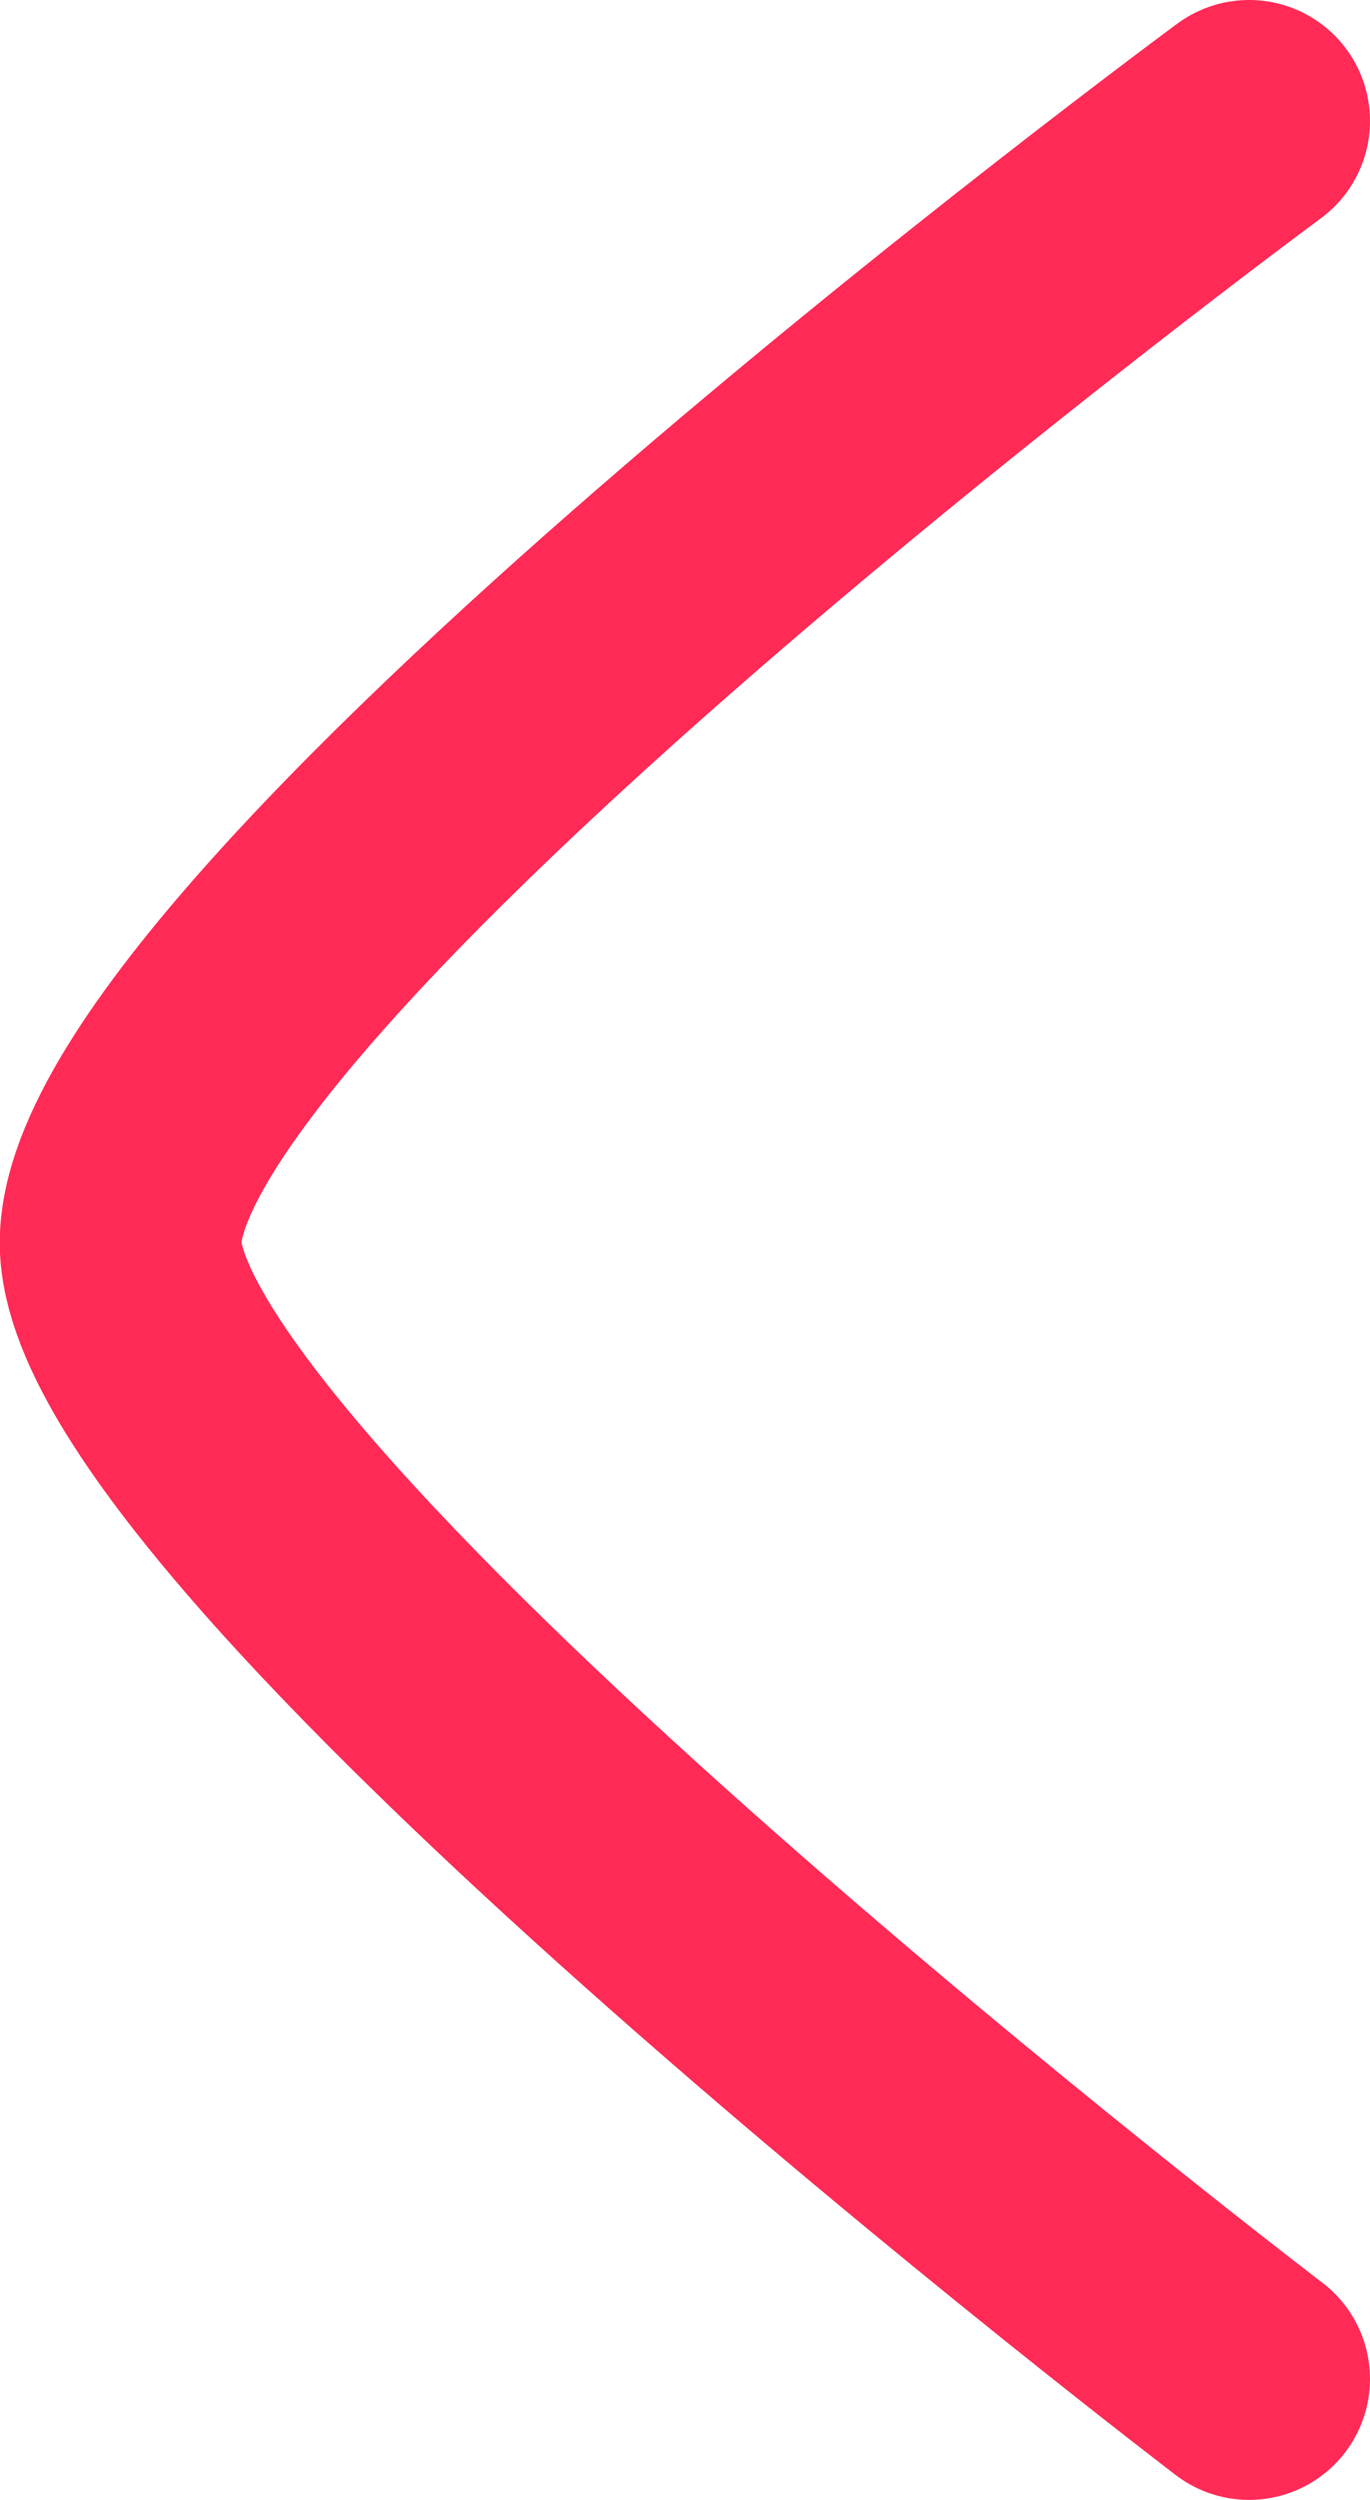 <svg id="Слой_1" data-name="Слой 1" xmlns="http://www.w3.org/2000/svg" viewBox="0 0 17 31"><defs><style>.cls-1{fill:none;stroke:#ff2a56;stroke-linecap:round;stroke-miterlimit:10;stroke-width:3px;fill-rule:evenodd;}</style></defs><title>arrow_left</title><path class="cls-1" d="M240,694s-13.76-10.49-14-14,14-14,14-14" transform="translate(-224.5 -664.5)"/></svg>